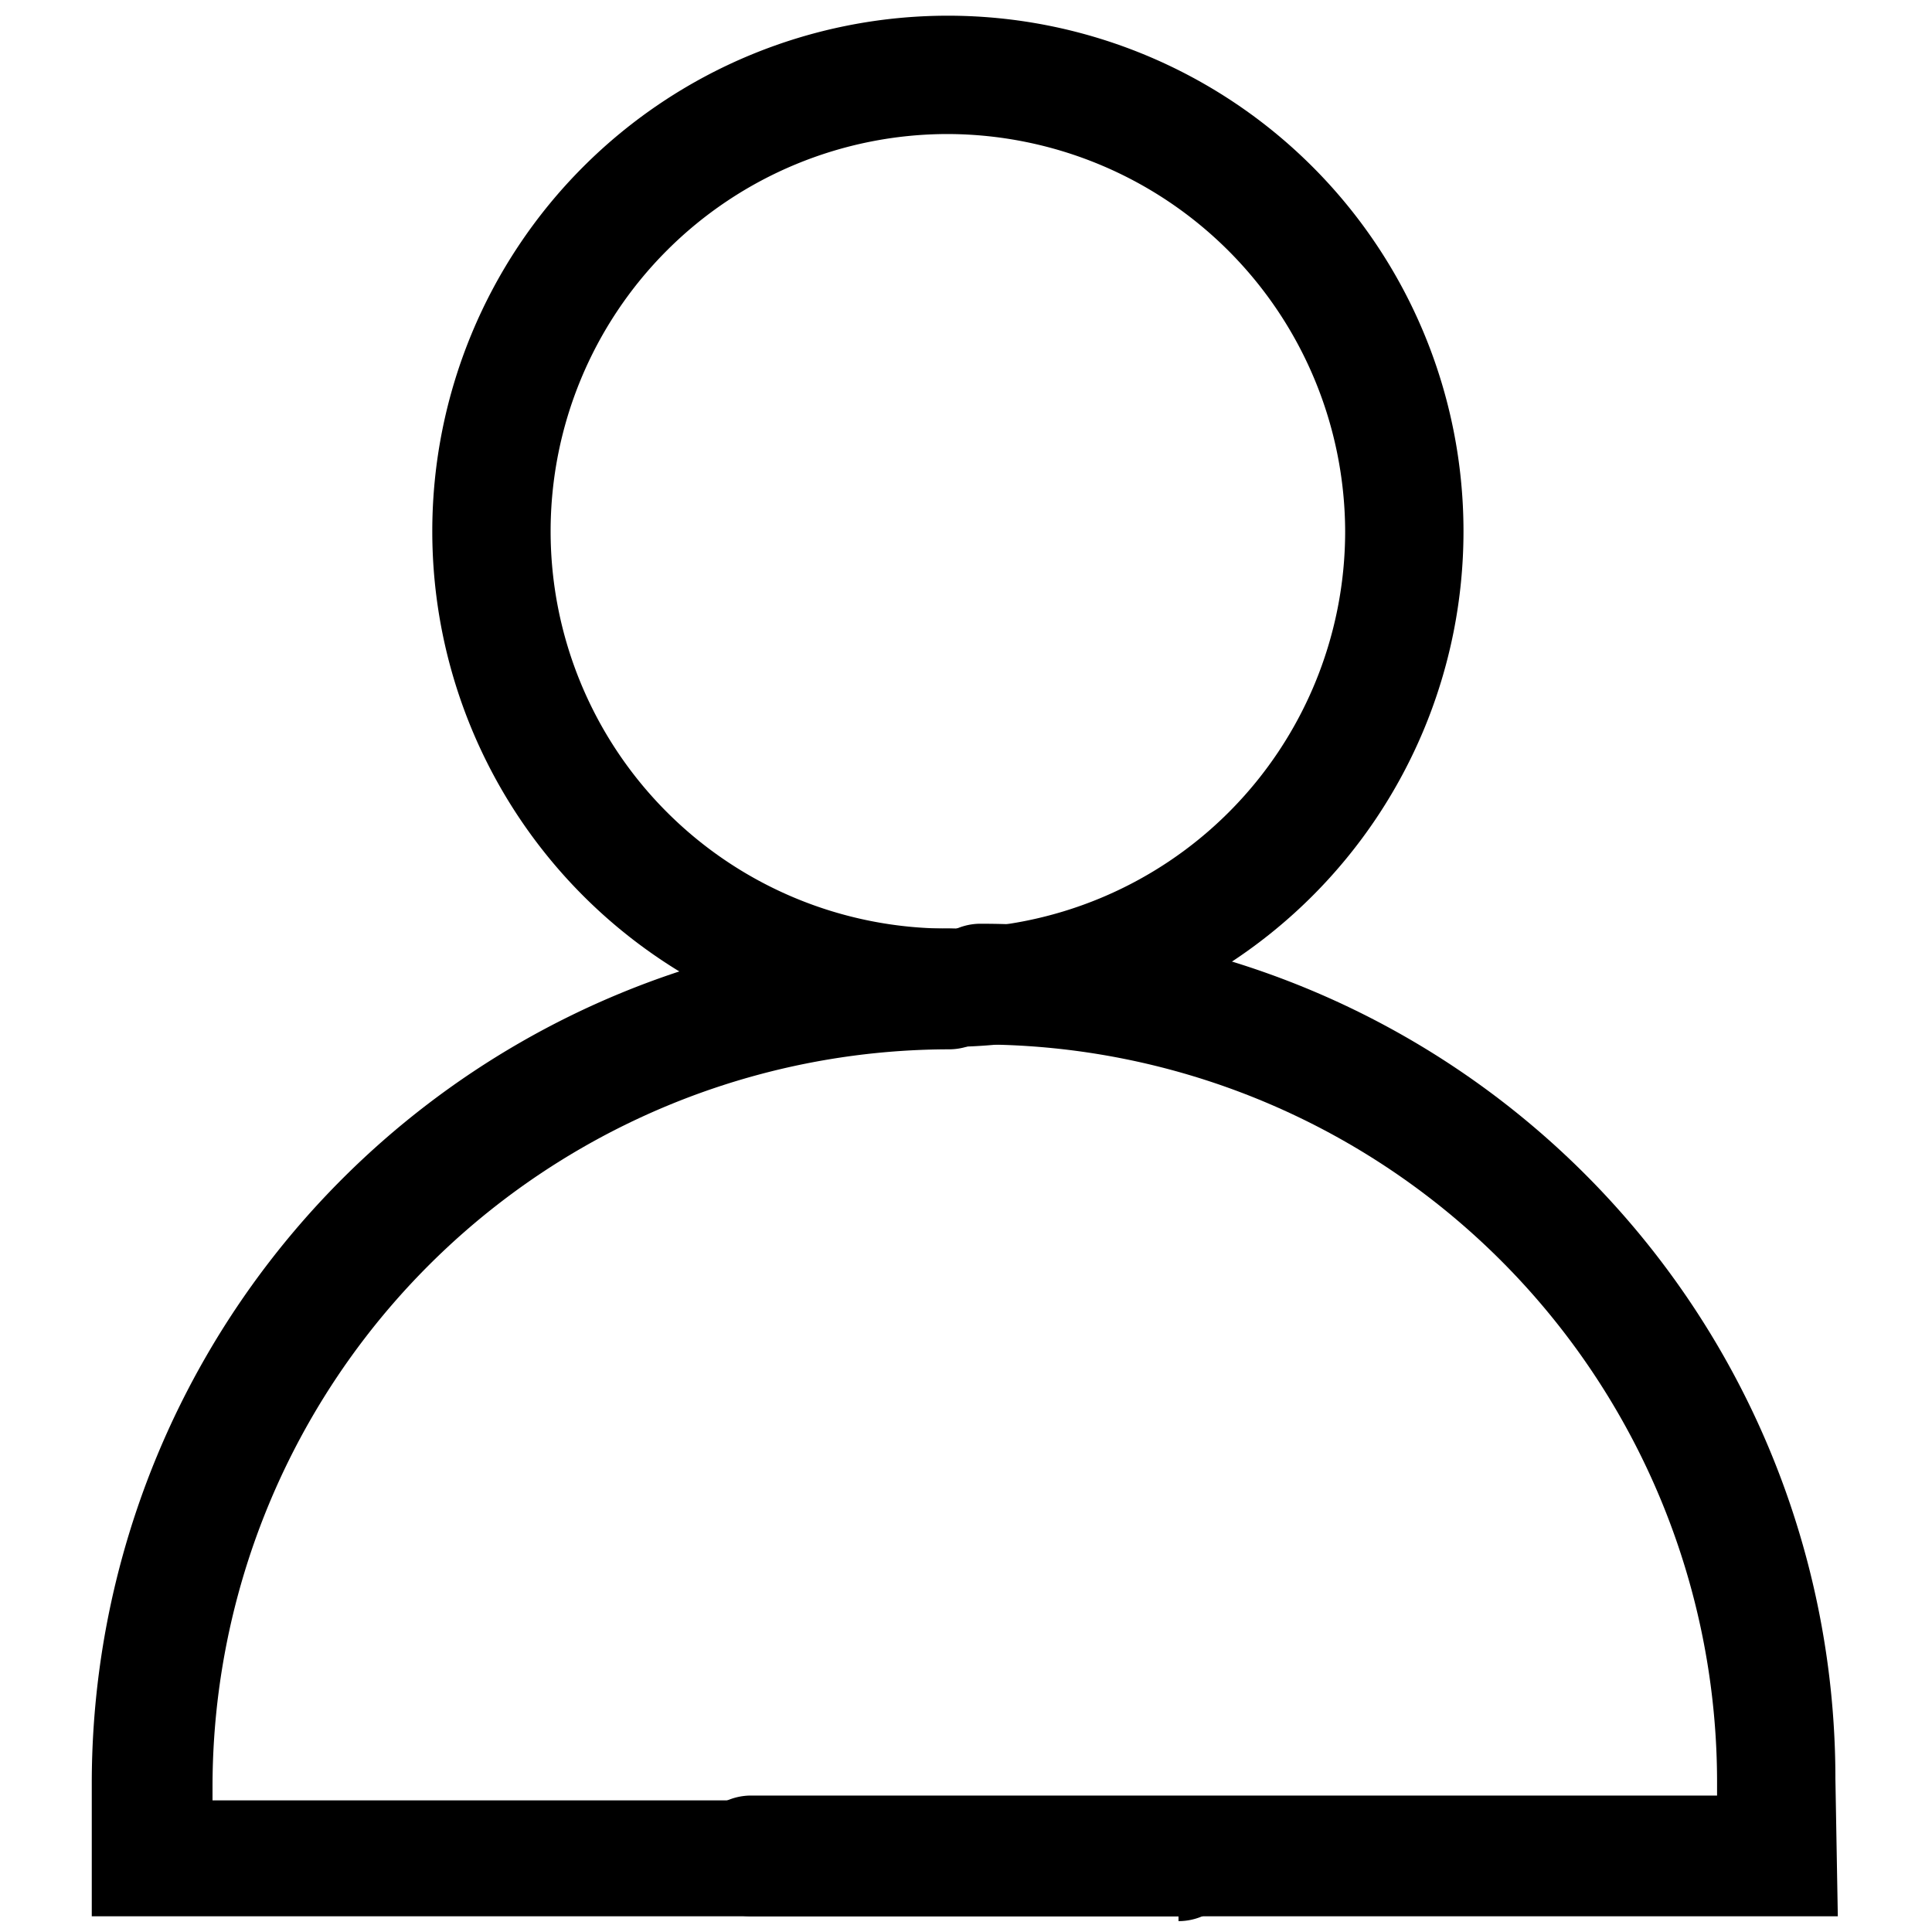 <?xml version="1.0" standalone="no"?><!DOCTYPE svg PUBLIC "-//W3C//DTD SVG 1.1//EN" "http://www.w3.org/Graphics/SVG/1.1/DTD/svg11.dtd"><svg class="icon" width="200px" height="200.00px" viewBox="0 0 1024 1024" version="1.1" xmlns="http://www.w3.org/2000/svg"><path   d="M502.4 554.88a273.28 273.28 0 1 1 273.28-273.28 273.28 273.28 0 0 1-273.28 273.28z m0-483.84a210.56 210.56 0 1 0 210.56 210.56 211.2 211.2 0 0 0-210.56-210.56z"  /><path   d="M624.64 1015.68h-576v-70.4a453.12 453.12 0 0 1 454.4-453.12 31.36 31.36 0 0 1 0 64 391.04 391.04 0 0 0-390.4 390.4v7.68h512a31.36 31.36 0 0 1 0 64z"  /><path   d="M974.08 1015.68h-576a31.36 31.36 0 0 1 0-64h512v-7.68a391.04 391.04 0 0 0-390.4-390.4 31.36 31.36 0 0 1 0-64 453.12 453.12 0 0 1 453.12 453.12z"  /></svg>